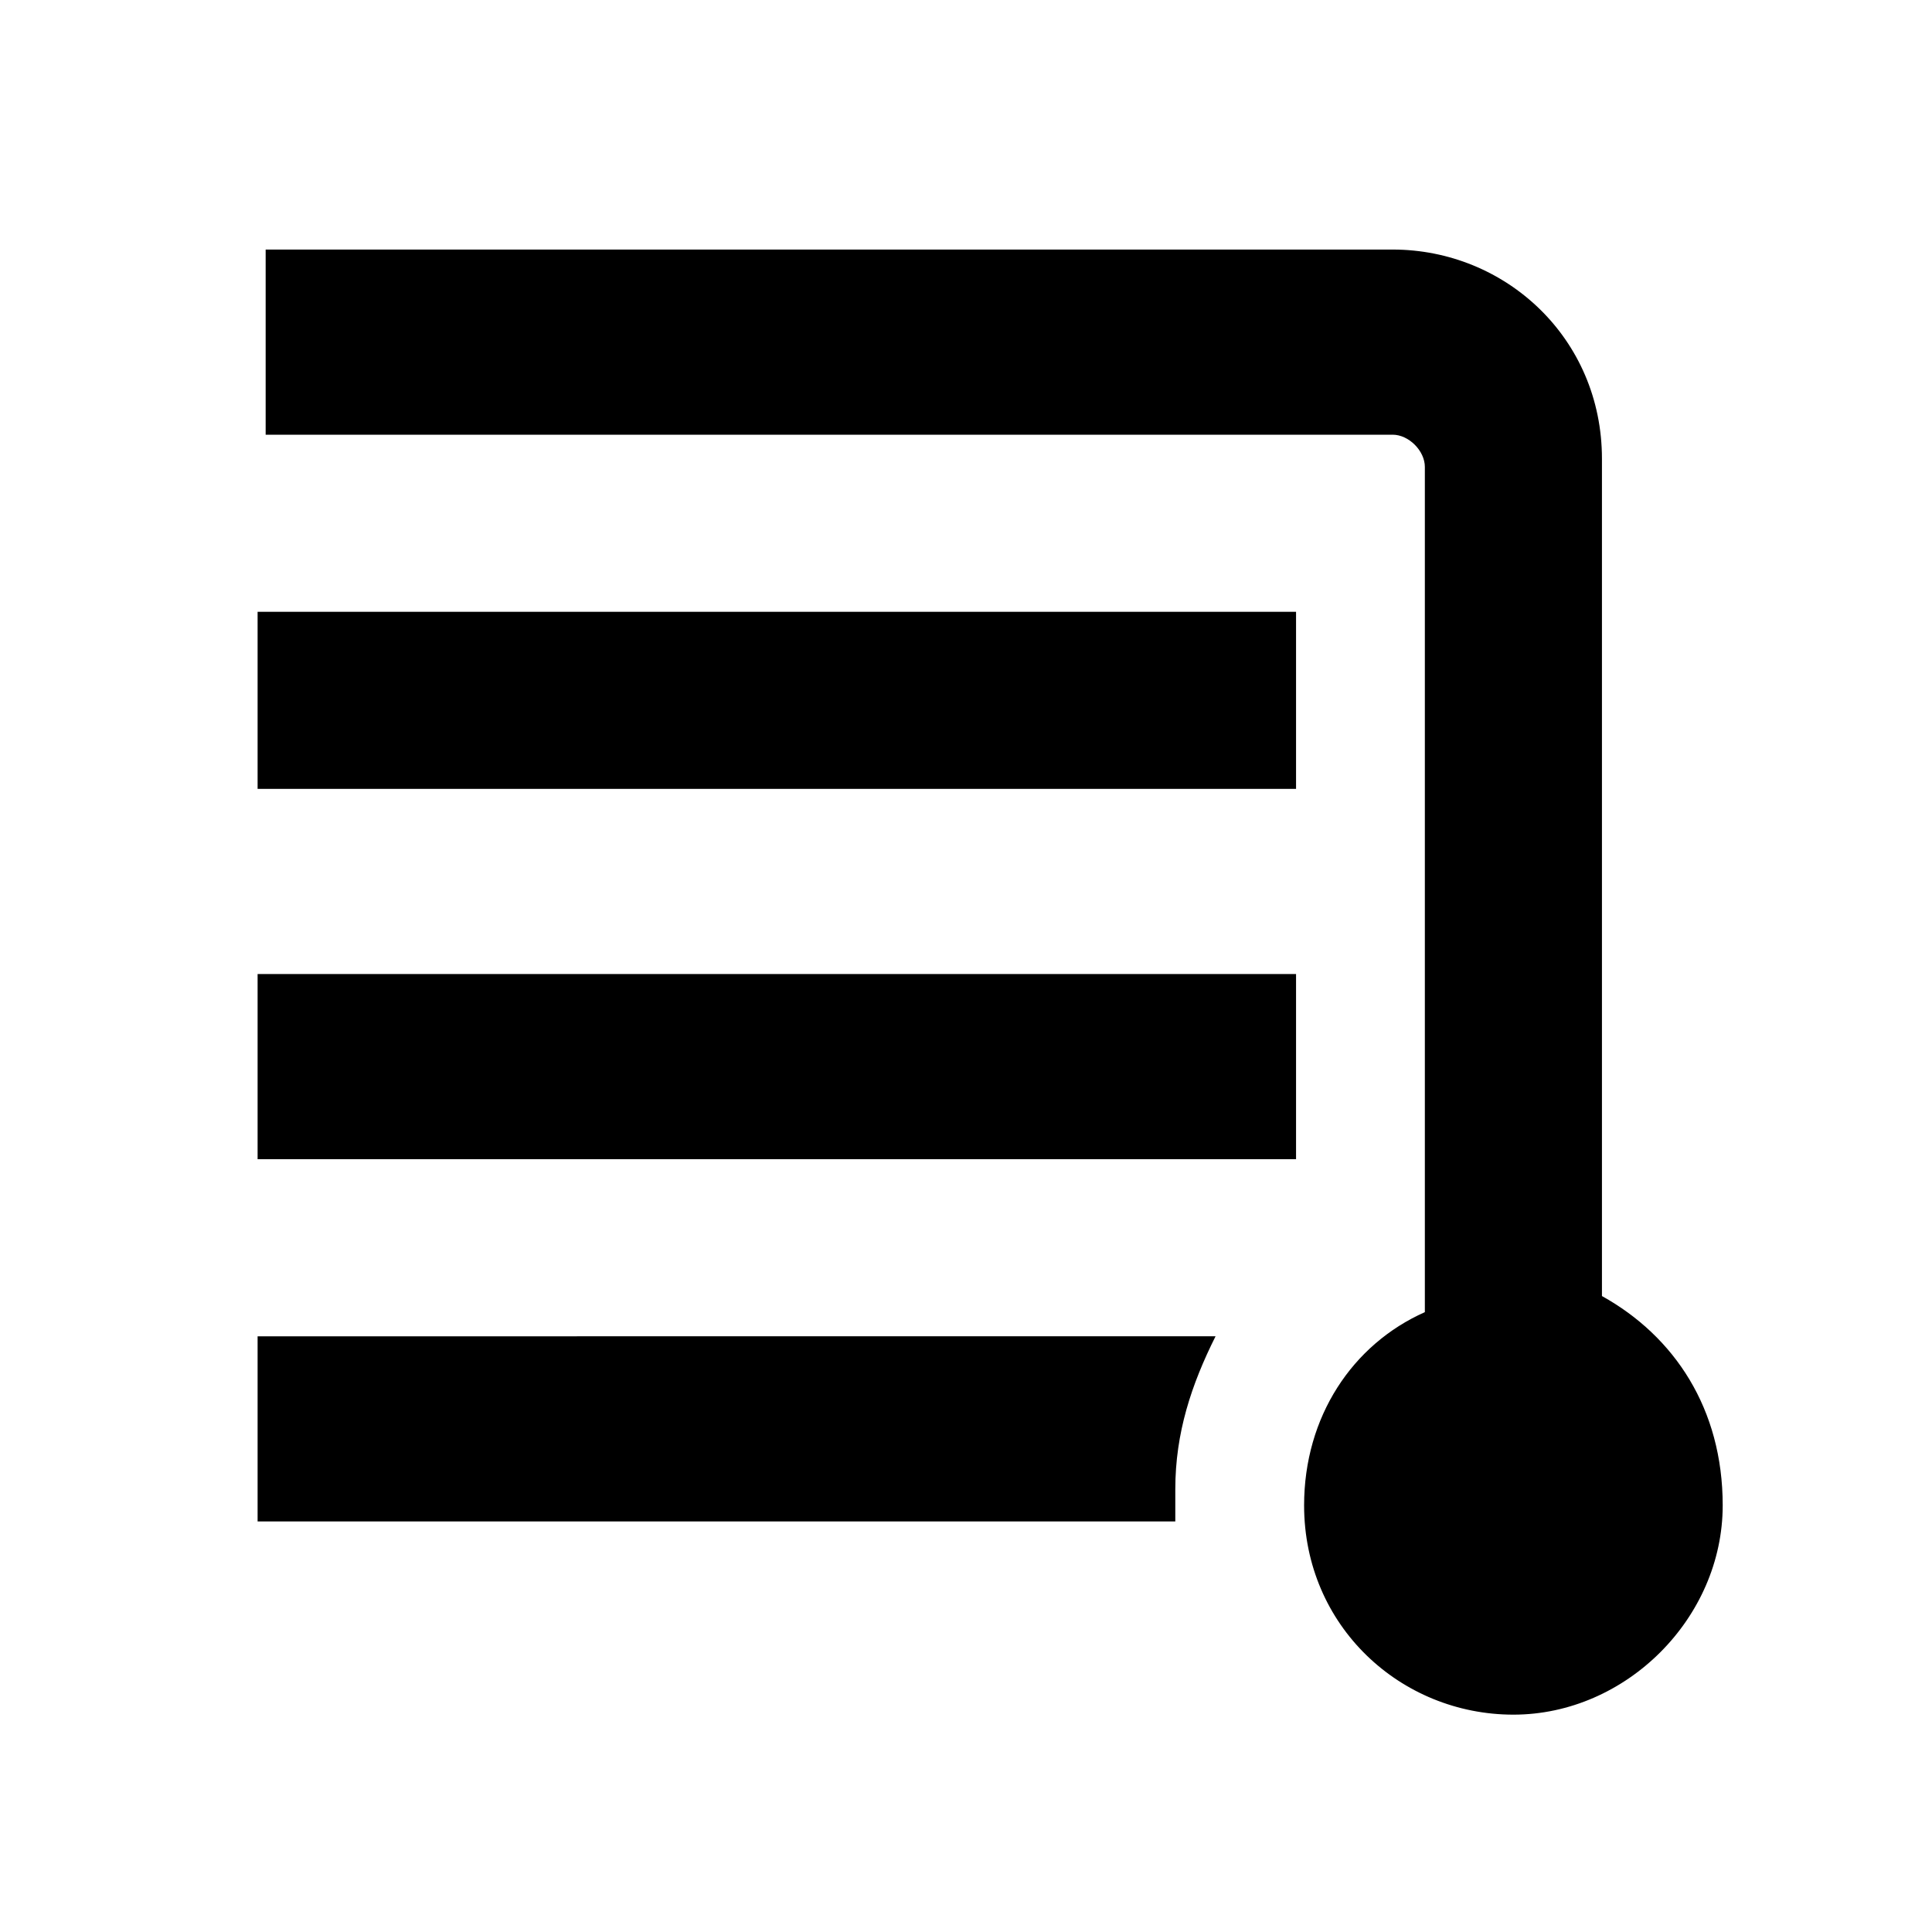 <?xml version="1.0" encoding="utf-8"?>
<!-- Generator: Adobe Illustrator 25.2.0, SVG Export Plug-In . SVG Version: 6.00 Build 0)  -->
<svg version="1.1" id="Capa_1" xmlns="http://www.w3.org/2000/svg" xmlns:xlink="http://www.w3.org/1999/xlink" x="0px" y="0px"
	 viewBox="0 0 24 24" style="enable-background:new 0 0 24 24;" xml:space="preserve">
<style type="text/css">
	.st0{fill:none;}
</style>
<g id="Capa_2_1_">
	<rect x="-49.1" class="st0" width="24" height="24"/>
</g>
<g id="Curtains">
	<path d="M-45.5,21.6h2.4c0.2,0,0.5-0.1,0.7-0.3c0.2-0.2,0.3-0.4,0.3-0.7c-0.1-2.7-0.8-4.1-1.4-4.8c0.7-0.4,0.8-1.3,0.4-2
		c-0.1-0.1-0.1-0.2-0.2-0.2c1.5-0.8,4.4-3,4.5-8.9h3.5c0.1,5.9,3,8.1,4.5,8.9c-0.6,0.5-0.6,1.4,0,2c0.1,0.1,0.2,0.1,0.2,0.2
		c-0.6,0.6-1.3,2-1.4,4.8c0,0.2,0.1,0.5,0.3,0.7c0.2,0.2,0.4,0.3,0.7,0.3h2.4c0.8,0,1.4-0.6,1.4-1.4l0,0V3.4c0-0.8-0.6-1.4-1.4-1.4
		l0,0h-16.8c-0.8,0-1.4,0.6-1.4,1.4v16.8C-46.9,21-46.3,21.6-45.5,21.6C-45.5,21.6-45.5,21.6-45.5,21.6z M-44.4,15.4h-1.8v-1.3h1.8
		c0.3,0,0.6,0.3,0.6,0.6S-44,15.4-44.4,15.4C-44.4,15.4-44.4,15.4-44.4,15.4z M-45.8,13.3h-0.3V4.8h3.7
		C-42.6,11.5-45.4,13.1-45.8,13.3z M-46.2,20.2v-4.1h0.3c0.2,0.3,0.9,1.4,1,4.7h-0.6C-45.9,20.8-46.2,20.5-46.2,20.2L-46.2,20.2z
		 M-43.1,20.8h-1.1c0-2.6-0.5-4-0.8-4.7h0.5c0.3,0.2,1.4,1.2,1.5,4.6C-43,20.8-43,20.8-43.1,20.8C-43.1,20.8-43.1,20.8-43.1,20.8z
		 M-44.4,13.3L-44.4,13.3c1.1-1,2.7-3.4,2.7-8.5h2C-39.8,11.7-43.9,13.2-44.4,13.3z M-34.6,4.8h2c0.1,5.1,1.7,7.5,2.8,8.5h-0.1
		C-30.3,13.2-34.5,11.6-34.6,4.8L-34.6,4.8z M-29.9,15.4c-0.3,0-0.6-0.3-0.6-0.6s0.3-0.6,0.6-0.6h1.8v1.3H-29.9z M-28.1,13.3h-0.3
		c-0.4-0.2-3.3-1.8-3.4-8.5h3.7V13.3z M-31.3,20.7c0.1-3.4,1.2-4.4,1.5-4.6h0.5c-0.4,0.7-0.8,2.1-0.8,4.7h-1.1
		C-31.2,20.8-31.3,20.8-31.3,20.7C-31.3,20.7-31.3,20.7-31.3,20.7z M-28.1,20.2c0,0.3-0.3,0.6-0.6,0.6l0,0h-0.6
		c0.1-3.3,0.8-4.4,1-4.7h0.3V20.2z M-46.2,3.4c0-0.3,0.3-0.6,0.6-0.6h16.8c0.3,0,0.6,0.3,0.6,0.6l0,0V4h-18.1V3.4z"/>
</g>
<g id="Curtains_1_">
	<path d="M-45,21.6h2.4c0.2,0,0.5-0.1,0.7-0.3c0.2-0.2,0.3-0.4,0.3-0.7c-0.1-2.7-0.8-4.1-1.4-4.8c0.7-0.4,0.8-1.3,0.4-2
		c-0.1-0.1-0.1-0.2-0.2-0.2c1.5-0.8,4.4-3,4.5-8.9h3.5c0.1,5.9,3,8.1,4.5,8.9c-0.6,0.5-0.6,1.4,0,2c0.1,0.1,0.2,0.1,0.2,0.2
		c-0.6,0.6-1.3,2-1.4,4.8c0,0.2,0.1,0.5,0.3,0.7c0.2,0.2,0.4,0.3,0.7,0.3h2.4c0.8,0,1.4-0.6,1.4-1.4l0,0V3.4c0-0.8-0.6-1.4-1.4-1.4
		l0,0H-45c-0.8,0-1.4,0.6-1.4,1.4v16.8C-46.4,21-45.8,21.6-45,21.6C-45,21.6-45,21.6-45,21.6z M-43.8,15.4h-1.8v-1.3h1.8
		c0.3,0,0.6,0.3,0.6,0.6S-43.5,15.4-43.8,15.4C-43.8,15.4-43.8,15.4-43.8,15.4z M-45.3,13.3h-0.3V4.8h3.7
		C-42,11.5-44.9,13.1-45.3,13.3z M-45.6,20.2v-4.1h0.3c0.2,0.3,0.9,1.4,1,4.7H-45C-45.4,20.8-45.6,20.5-45.6,20.2L-45.6,20.2z
		 M-42.6,20.8h-1.1c0-2.6-0.5-4-0.8-4.7h0.5c0.3,0.2,1.4,1.2,1.5,4.6C-42.4,20.8-42.5,20.8-42.6,20.8
		C-42.6,20.8-42.6,20.8-42.6,20.8z M-43.9,13.3L-43.9,13.3c1.1-1,2.7-3.4,2.7-8.5h2C-39.3,11.7-43.4,13.2-43.9,13.3z M-34.1,4.8h2
		c0.1,5.1,1.7,7.5,2.8,8.5h-0.1C-29.8,13.2-33.9,11.6-34.1,4.8L-34.1,4.8z M-29.4,15.4c-0.3,0-0.6-0.3-0.6-0.6s0.3-0.6,0.6-0.6h1.8
		v1.3H-29.4z M-27.6,13.3h-0.3c-0.4-0.2-3.3-1.8-3.4-8.5h3.7V13.3z M-30.8,20.7c0.1-3.4,1.2-4.4,1.5-4.6h0.5
		c-0.4,0.7-0.8,2.1-0.8,4.7h-1.1C-30.7,20.8-30.8,20.8-30.8,20.7C-30.8,20.7-30.8,20.7-30.8,20.7z M-27.6,20.2
		c0,0.3-0.3,0.6-0.6,0.6l0,0h-0.6c0.1-3.3,0.8-4.4,1-4.7h0.3V20.2z M-45.6,3.4c0-0.3,0.3-0.6,0.6-0.6h16.8c0.3,0,0.6,0.3,0.6,0.6
		l0,0V4h-18.1V3.4z"/>
</g>
<path d="M16.1,9.8H3.2V7.6h12.9V9.8z M16.1,12.1H3.2v2.3h12.9V12.1z M19.9,16.1V5.7c0-1.5-1.2-2.6-2.6-2.6h-14v2.3h14
	c0.2,0,0.4,0.2,0.4,0.4v10.5c-0.9,0.4-1.5,1.3-1.5,2.4c0,1.5,1.2,2.6,2.6,2.6s2.6-1.2,2.6-2.6C21.4,17.5,20.8,16.6,19.9,16.1z
	 M3.2,16.6v2.3h11.4c0-0.1,0-0.3,0-0.4c0-0.7,0.2-1.3,0.5-1.9H3.2z"/>
</svg>
